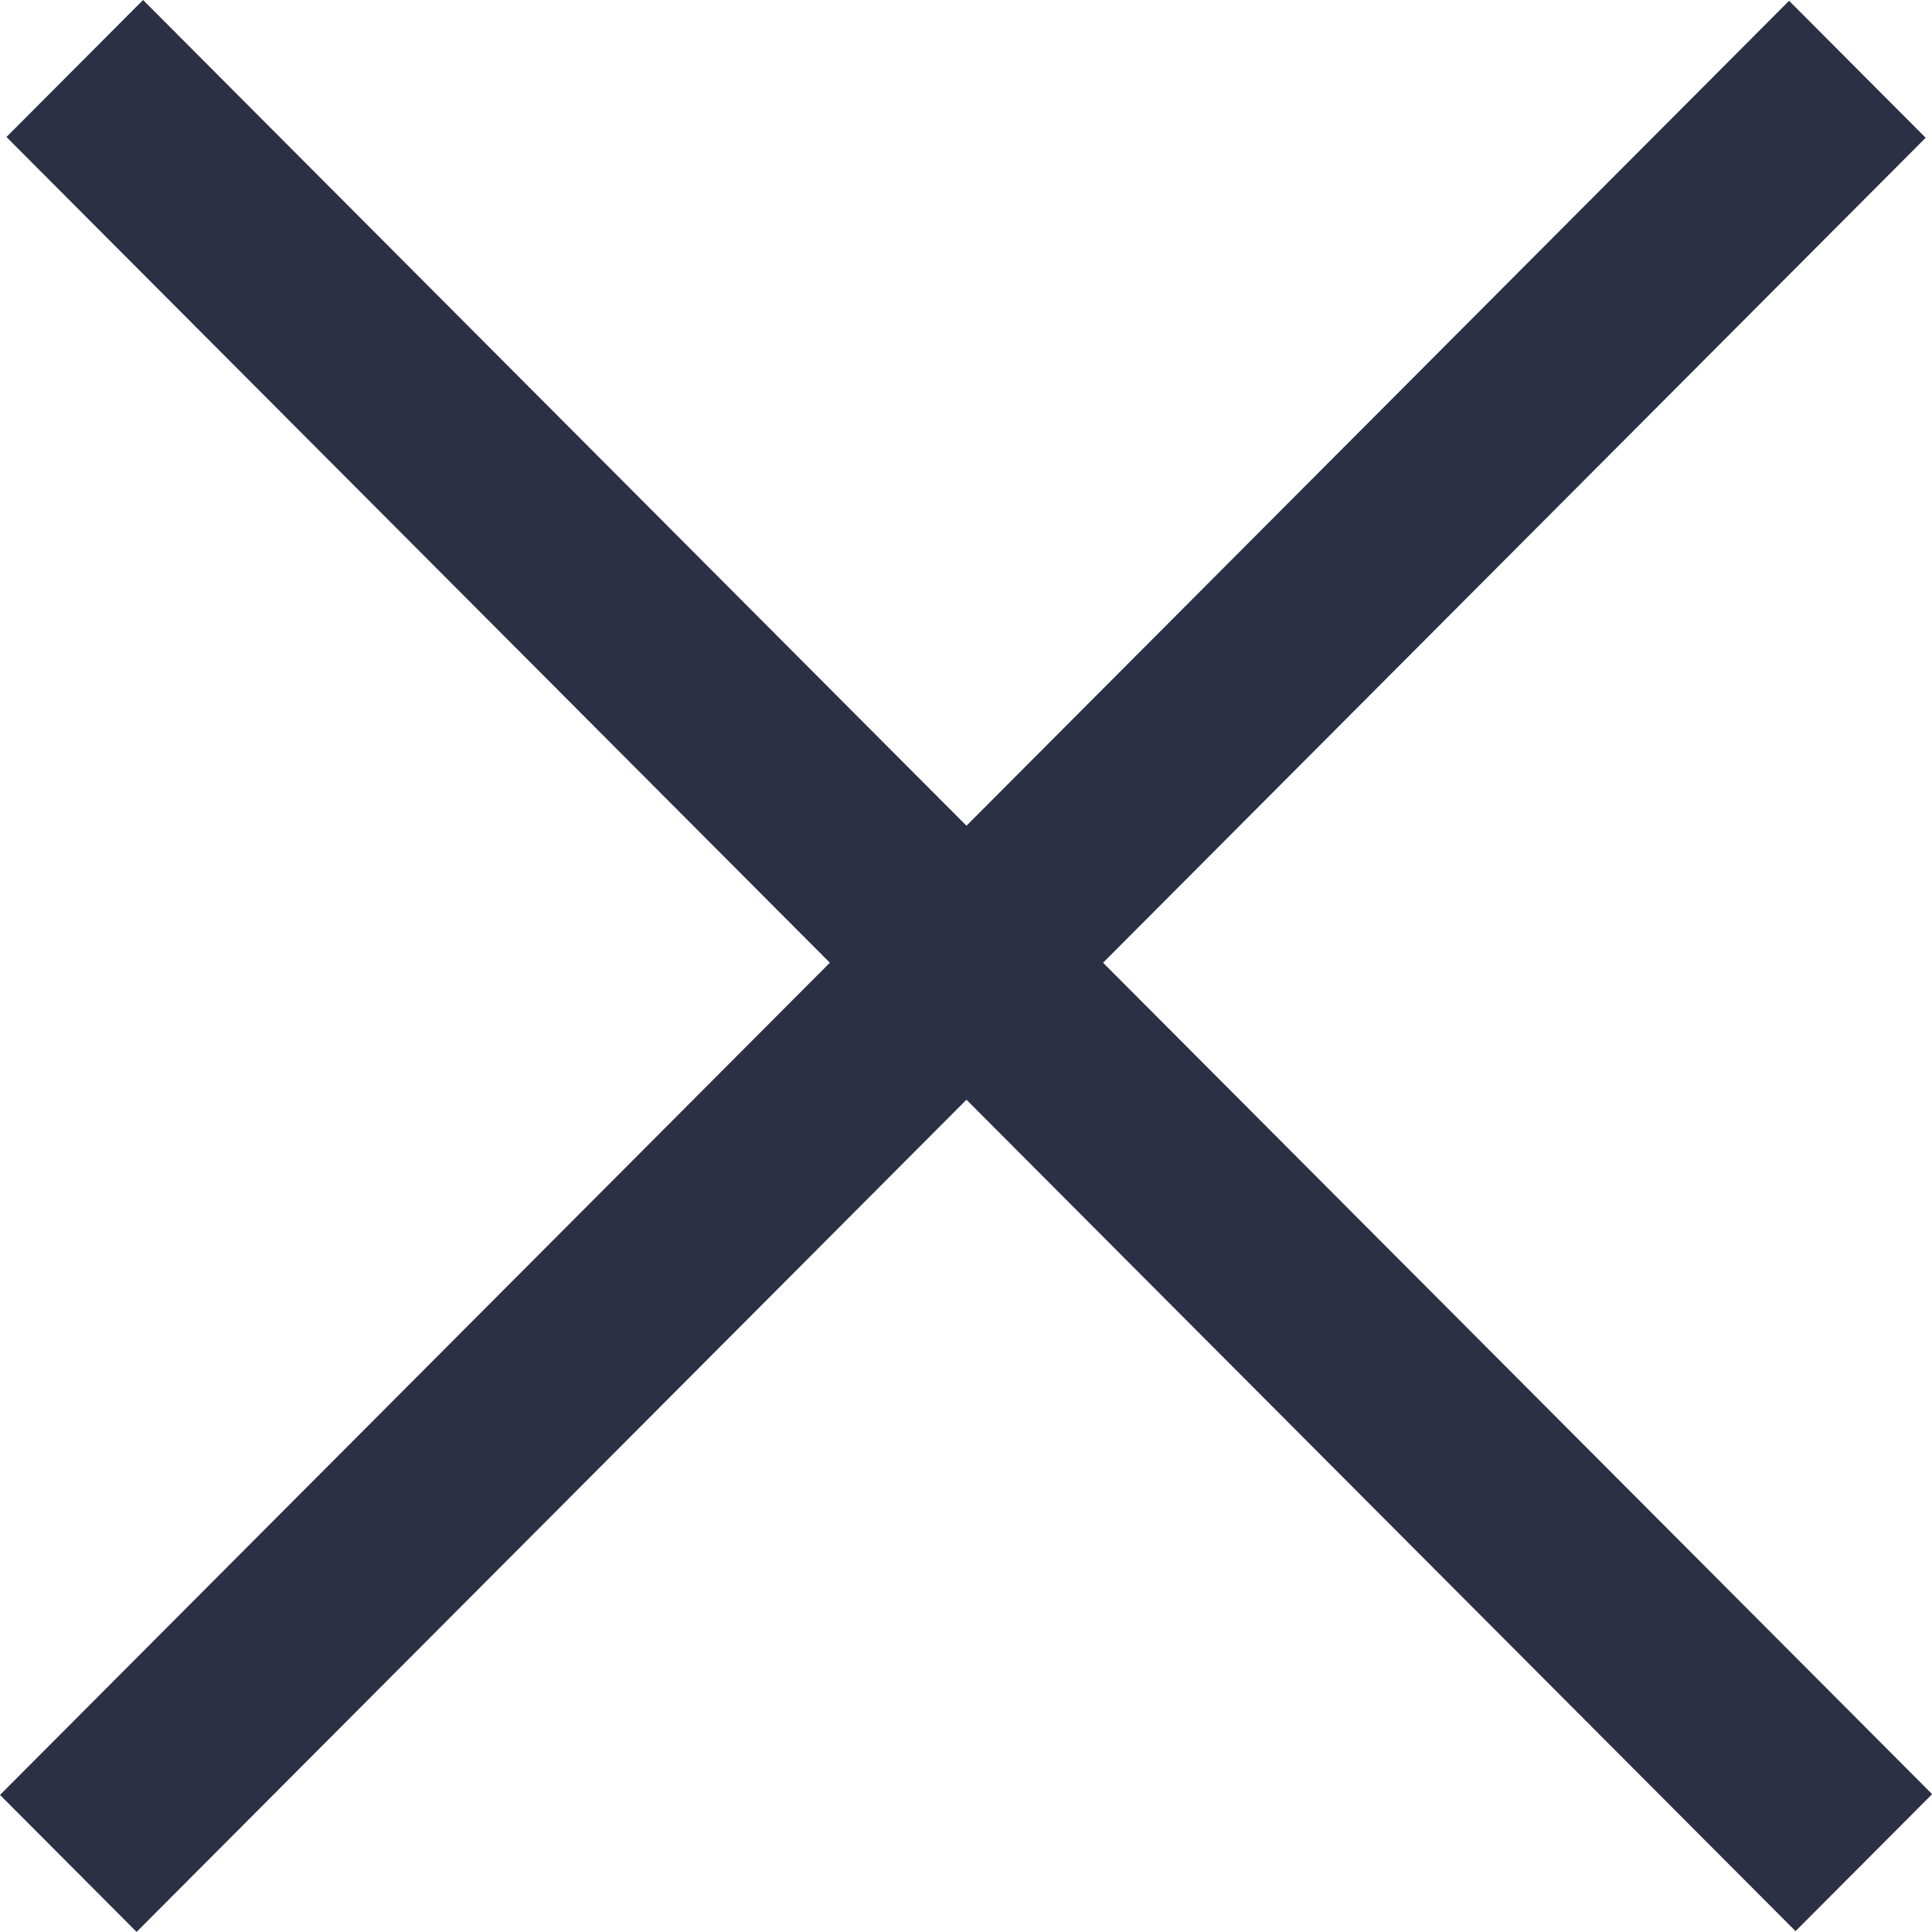 <svg width="20" height="20" viewBox="0 0 20 20" fill="none" xmlns="http://www.w3.org/2000/svg">
<rect width="26.233" height="2.003" transform="matrix(0.706 0.708 -0.706 0.708 1.481 6.10352e-05)" fill="#2C3045"/>
<rect width="26.233" height="2.003" transform="matrix(0.706 -0.708 0.706 0.708 0 18.581)" fill="#2C3045"/>
</svg>
